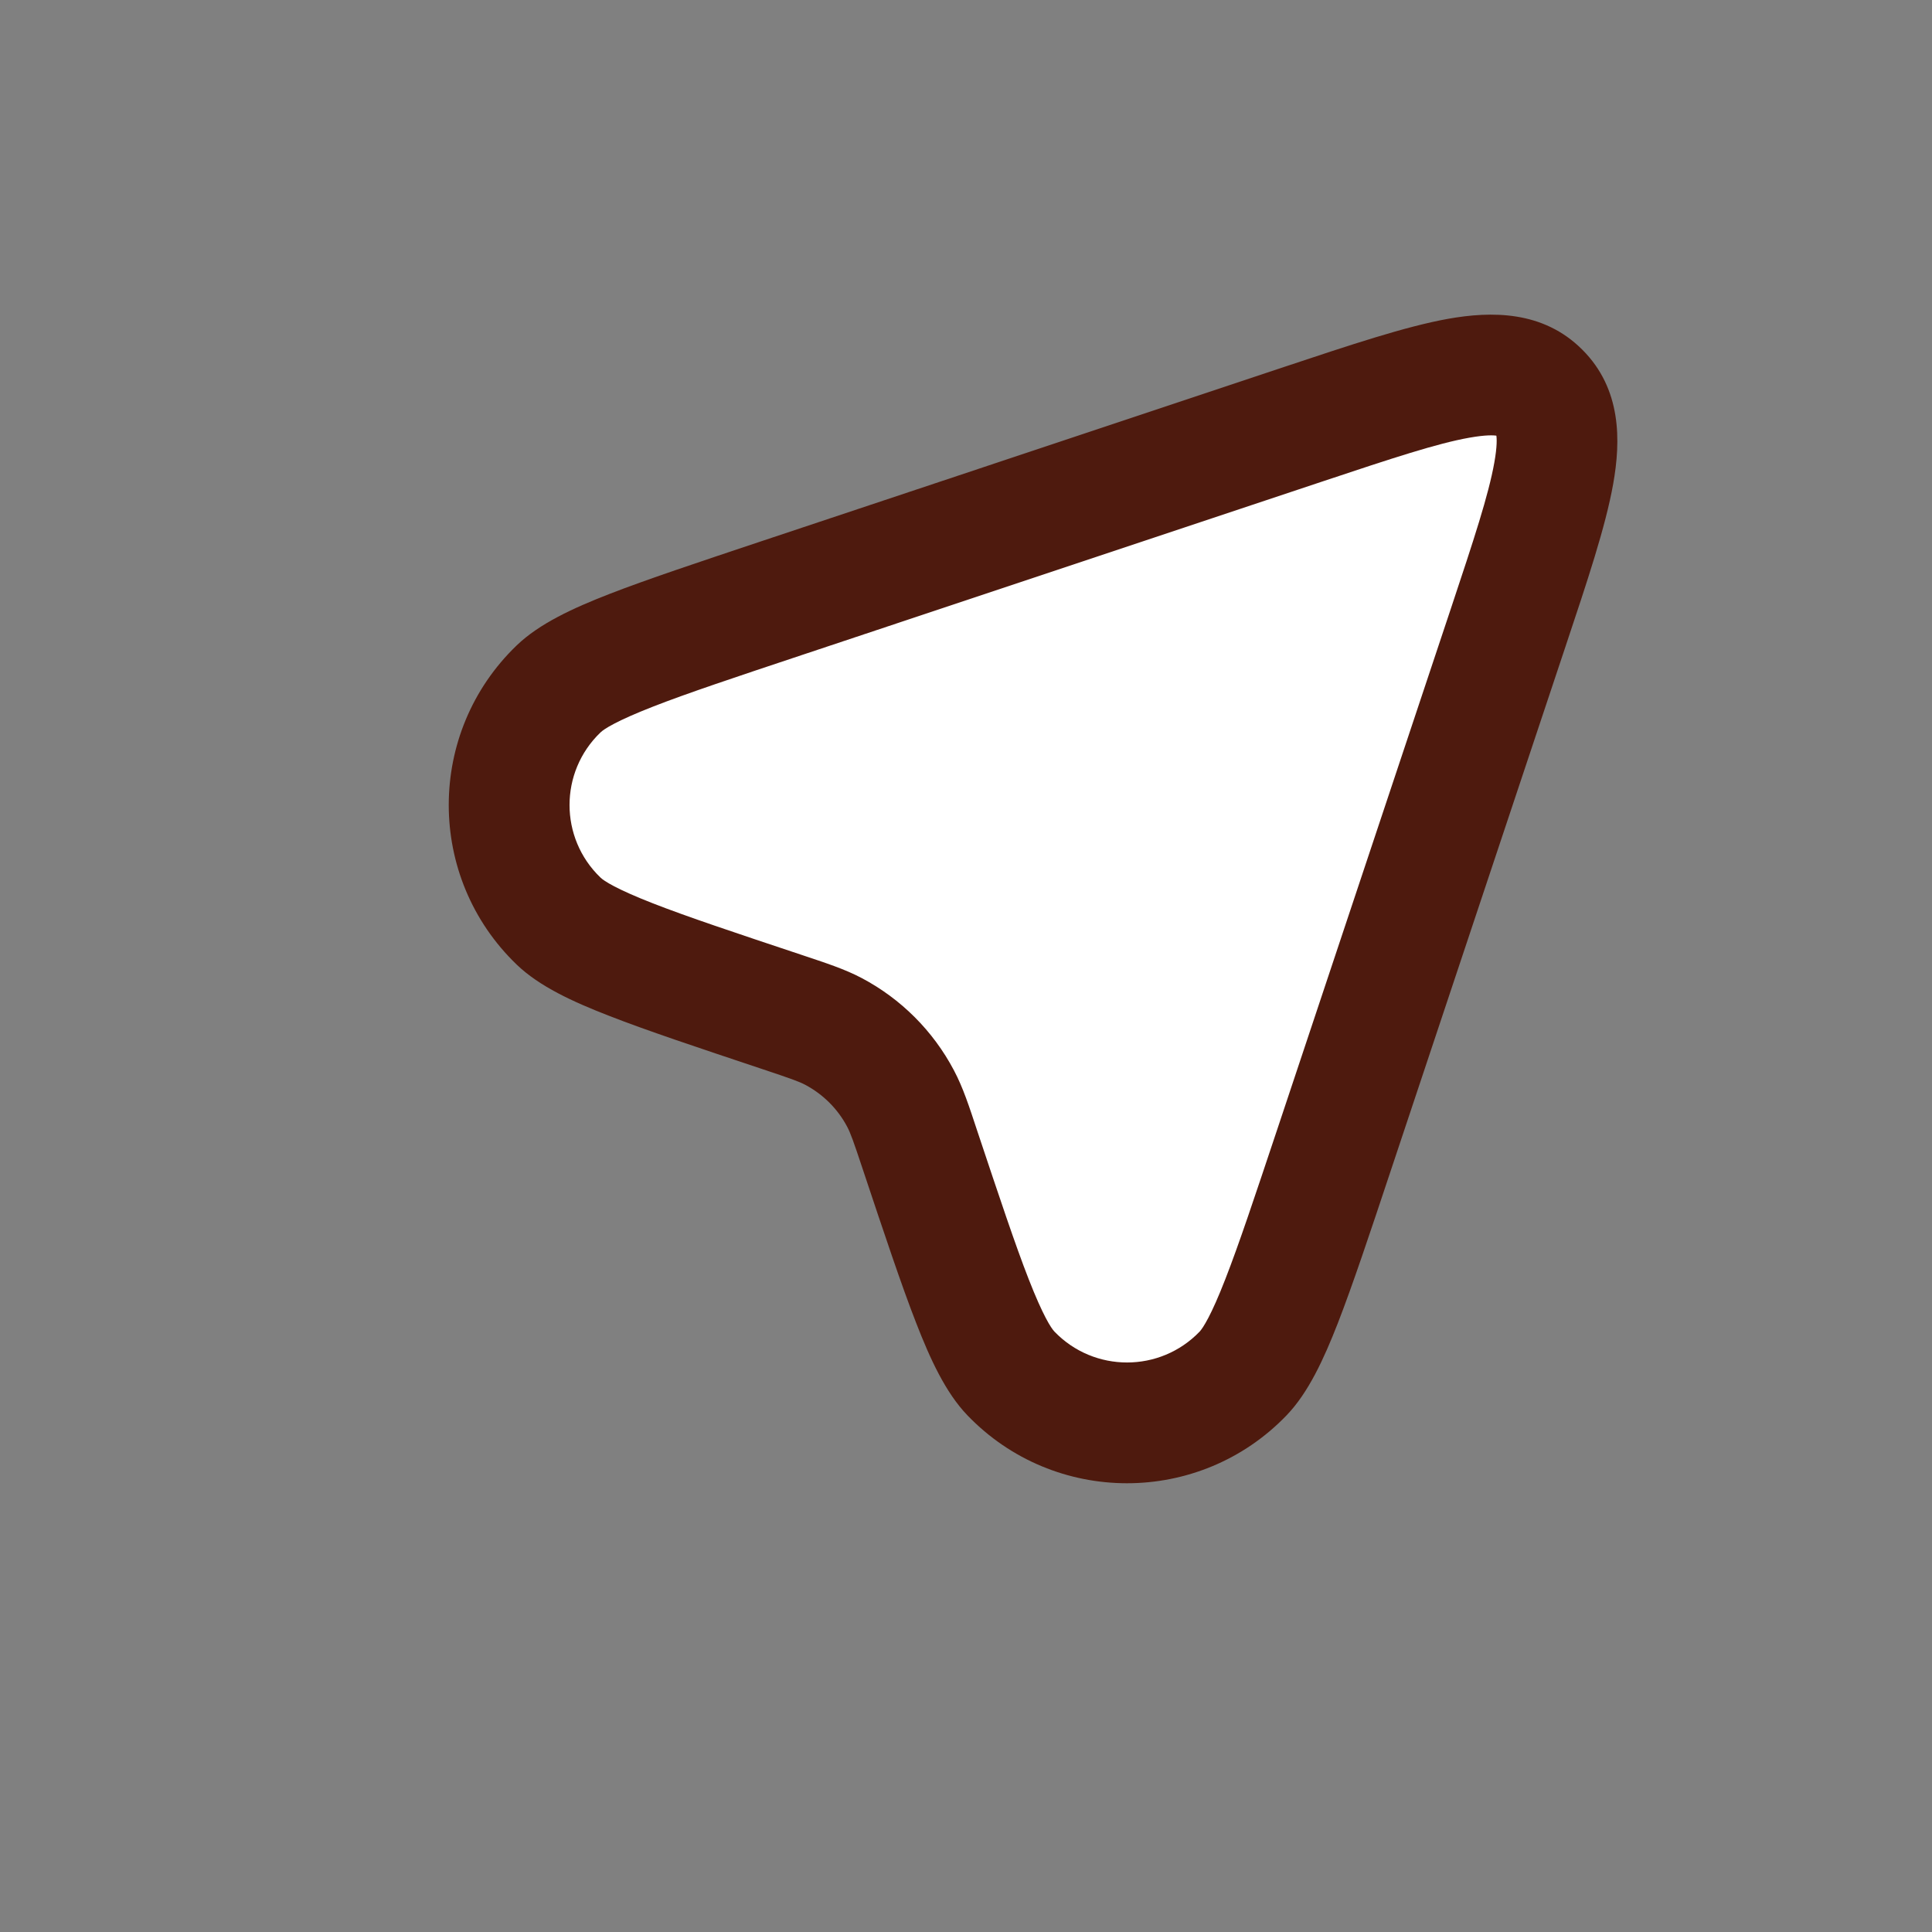 <svg width="24" height="24" viewBox="0 0 24 24" fill="none" xmlns="http://www.w3.org/2000/svg">
<rect x="0" y="0" width="24" height="24" fill="#808080" stroke="none"/>
<path d="M16.205 5.265L9.714 7.429L9.714 7.429C8.081 7.973 7.264 8.245 6.939 8.558C6.12 9.345 6.12 10.655 6.939 11.442C7.264 11.755 8.081 12.027 9.714 12.571L9.714 12.571C10.043 12.681 10.208 12.736 10.354 12.813C10.709 13.001 10.999 13.291 11.187 13.646C11.264 13.792 11.319 13.957 11.429 14.286C11.973 15.919 12.245 16.736 12.558 17.061C13.345 17.88 14.655 17.88 15.442 17.061C15.755 16.736 16.027 15.919 16.572 14.286L16.572 14.286L18.735 7.795C19.287 6.139 19.563 5.311 19.126 4.874C18.689 4.437 17.861 4.713 16.205 5.265Z" fill="white"/>
<path d="M9.714 7.429L9.477 6.717L9.456 6.724L9.436 6.732L9.714 7.429ZM16.205 5.265L16.443 5.976L16.205 5.265ZM18.735 7.795L18.024 7.558V7.558L18.735 7.795ZM16.572 14.286L17.283 14.523L16.572 14.286ZM15.442 17.061L14.902 16.542L15.442 17.061ZM11.429 14.286L12.14 14.049H12.14L11.429 14.286ZM12.558 17.061L13.099 16.542H13.099L12.558 17.061ZM9.714 12.571L9.436 13.268L9.456 13.276L9.477 13.283L9.714 12.571ZM9.714 12.571L9.993 11.875L9.973 11.867L9.952 11.86L9.714 12.571ZM6.939 11.442L7.459 10.901H7.459L6.939 11.442ZM9.714 7.429L9.952 8.14L9.973 8.133L9.993 8.125L9.714 7.429ZM6.939 8.558L7.459 9.099H7.459L6.939 8.558ZM10.354 12.813L10.003 13.476L10.003 13.476L10.354 12.813ZM11.187 13.646L10.524 13.997L10.524 13.997L11.187 13.646ZM19.126 4.874L18.596 5.404L18.596 5.404L19.126 4.874ZM9.952 8.14L16.443 5.976L15.968 4.553L9.477 6.717L9.952 8.14ZM18.024 7.558L15.86 14.049L17.283 14.523L19.447 8.032L18.024 7.558ZM15.86 14.049L15.86 14.049L17.283 14.523L17.283 14.523L15.86 14.049ZM15.86 14.049C15.585 14.873 15.388 15.464 15.221 15.891C15.045 16.344 14.943 16.498 14.902 16.542L15.983 17.581C16.254 17.299 16.445 16.882 16.619 16.437C16.802 15.966 17.014 15.332 17.283 14.523L15.86 14.049ZM10.717 14.523C10.987 15.332 11.198 15.966 11.382 16.437C11.555 16.882 11.746 17.299 12.017 17.581L13.099 16.542C13.057 16.498 12.956 16.344 12.779 15.891C12.612 15.464 12.415 14.873 12.14 14.049L10.717 14.523ZM14.902 16.542C14.41 17.053 13.591 17.053 13.099 16.542L12.017 17.581C13.099 18.707 14.901 18.707 15.983 17.581L14.902 16.542ZM9.993 11.875L9.993 11.875L9.436 13.268L9.436 13.268L9.993 11.875ZM9.952 11.86C9.127 11.585 8.536 11.388 8.109 11.221C7.656 11.044 7.502 10.943 7.459 10.901L6.419 11.983C6.701 12.254 7.118 12.445 7.564 12.618C8.034 12.802 8.669 13.013 9.477 13.283L9.952 11.86ZM9.436 6.732L9.436 6.732L9.993 8.125L9.993 8.125L9.436 6.732ZM9.477 6.717C8.669 6.987 8.034 7.198 7.564 7.381C7.118 7.555 6.701 7.746 6.419 8.017L7.459 9.099C7.502 9.057 7.656 8.956 8.109 8.779C8.536 8.612 9.127 8.415 9.952 8.14L9.477 6.717ZM7.459 10.901C6.947 10.409 6.947 9.591 7.459 9.099L6.419 8.017C5.293 9.099 5.293 10.901 6.419 11.983L7.459 10.901ZM9.477 13.283C9.83 13.401 9.925 13.435 10.003 13.476L10.705 12.15C10.491 12.037 10.257 11.962 9.952 11.86L9.477 13.283ZM12.14 14.049C12.039 13.743 11.963 13.509 11.85 13.296L10.524 13.997C10.565 14.075 10.6 14.17 10.717 14.523L12.14 14.049ZM10.003 13.476C10.225 13.594 10.407 13.775 10.524 13.997L11.85 13.296C11.592 12.807 11.193 12.408 10.705 12.15L10.003 13.476ZM16.443 5.976C17.295 5.692 17.853 5.508 18.254 5.437C18.661 5.365 18.648 5.457 18.596 5.404L19.656 4.344C19.167 3.854 18.522 3.866 17.991 3.96C17.456 4.056 16.772 4.286 15.968 4.553L16.443 5.976ZM19.447 8.032C19.715 7.228 19.945 6.545 20.04 6.009C20.134 5.478 20.146 4.833 19.656 4.344L18.596 5.404C18.543 5.352 18.636 5.339 18.563 5.746C18.492 6.147 18.308 6.705 18.024 7.558L19.447 8.032Z" fill="#4E1A0E"/>
</svg>
